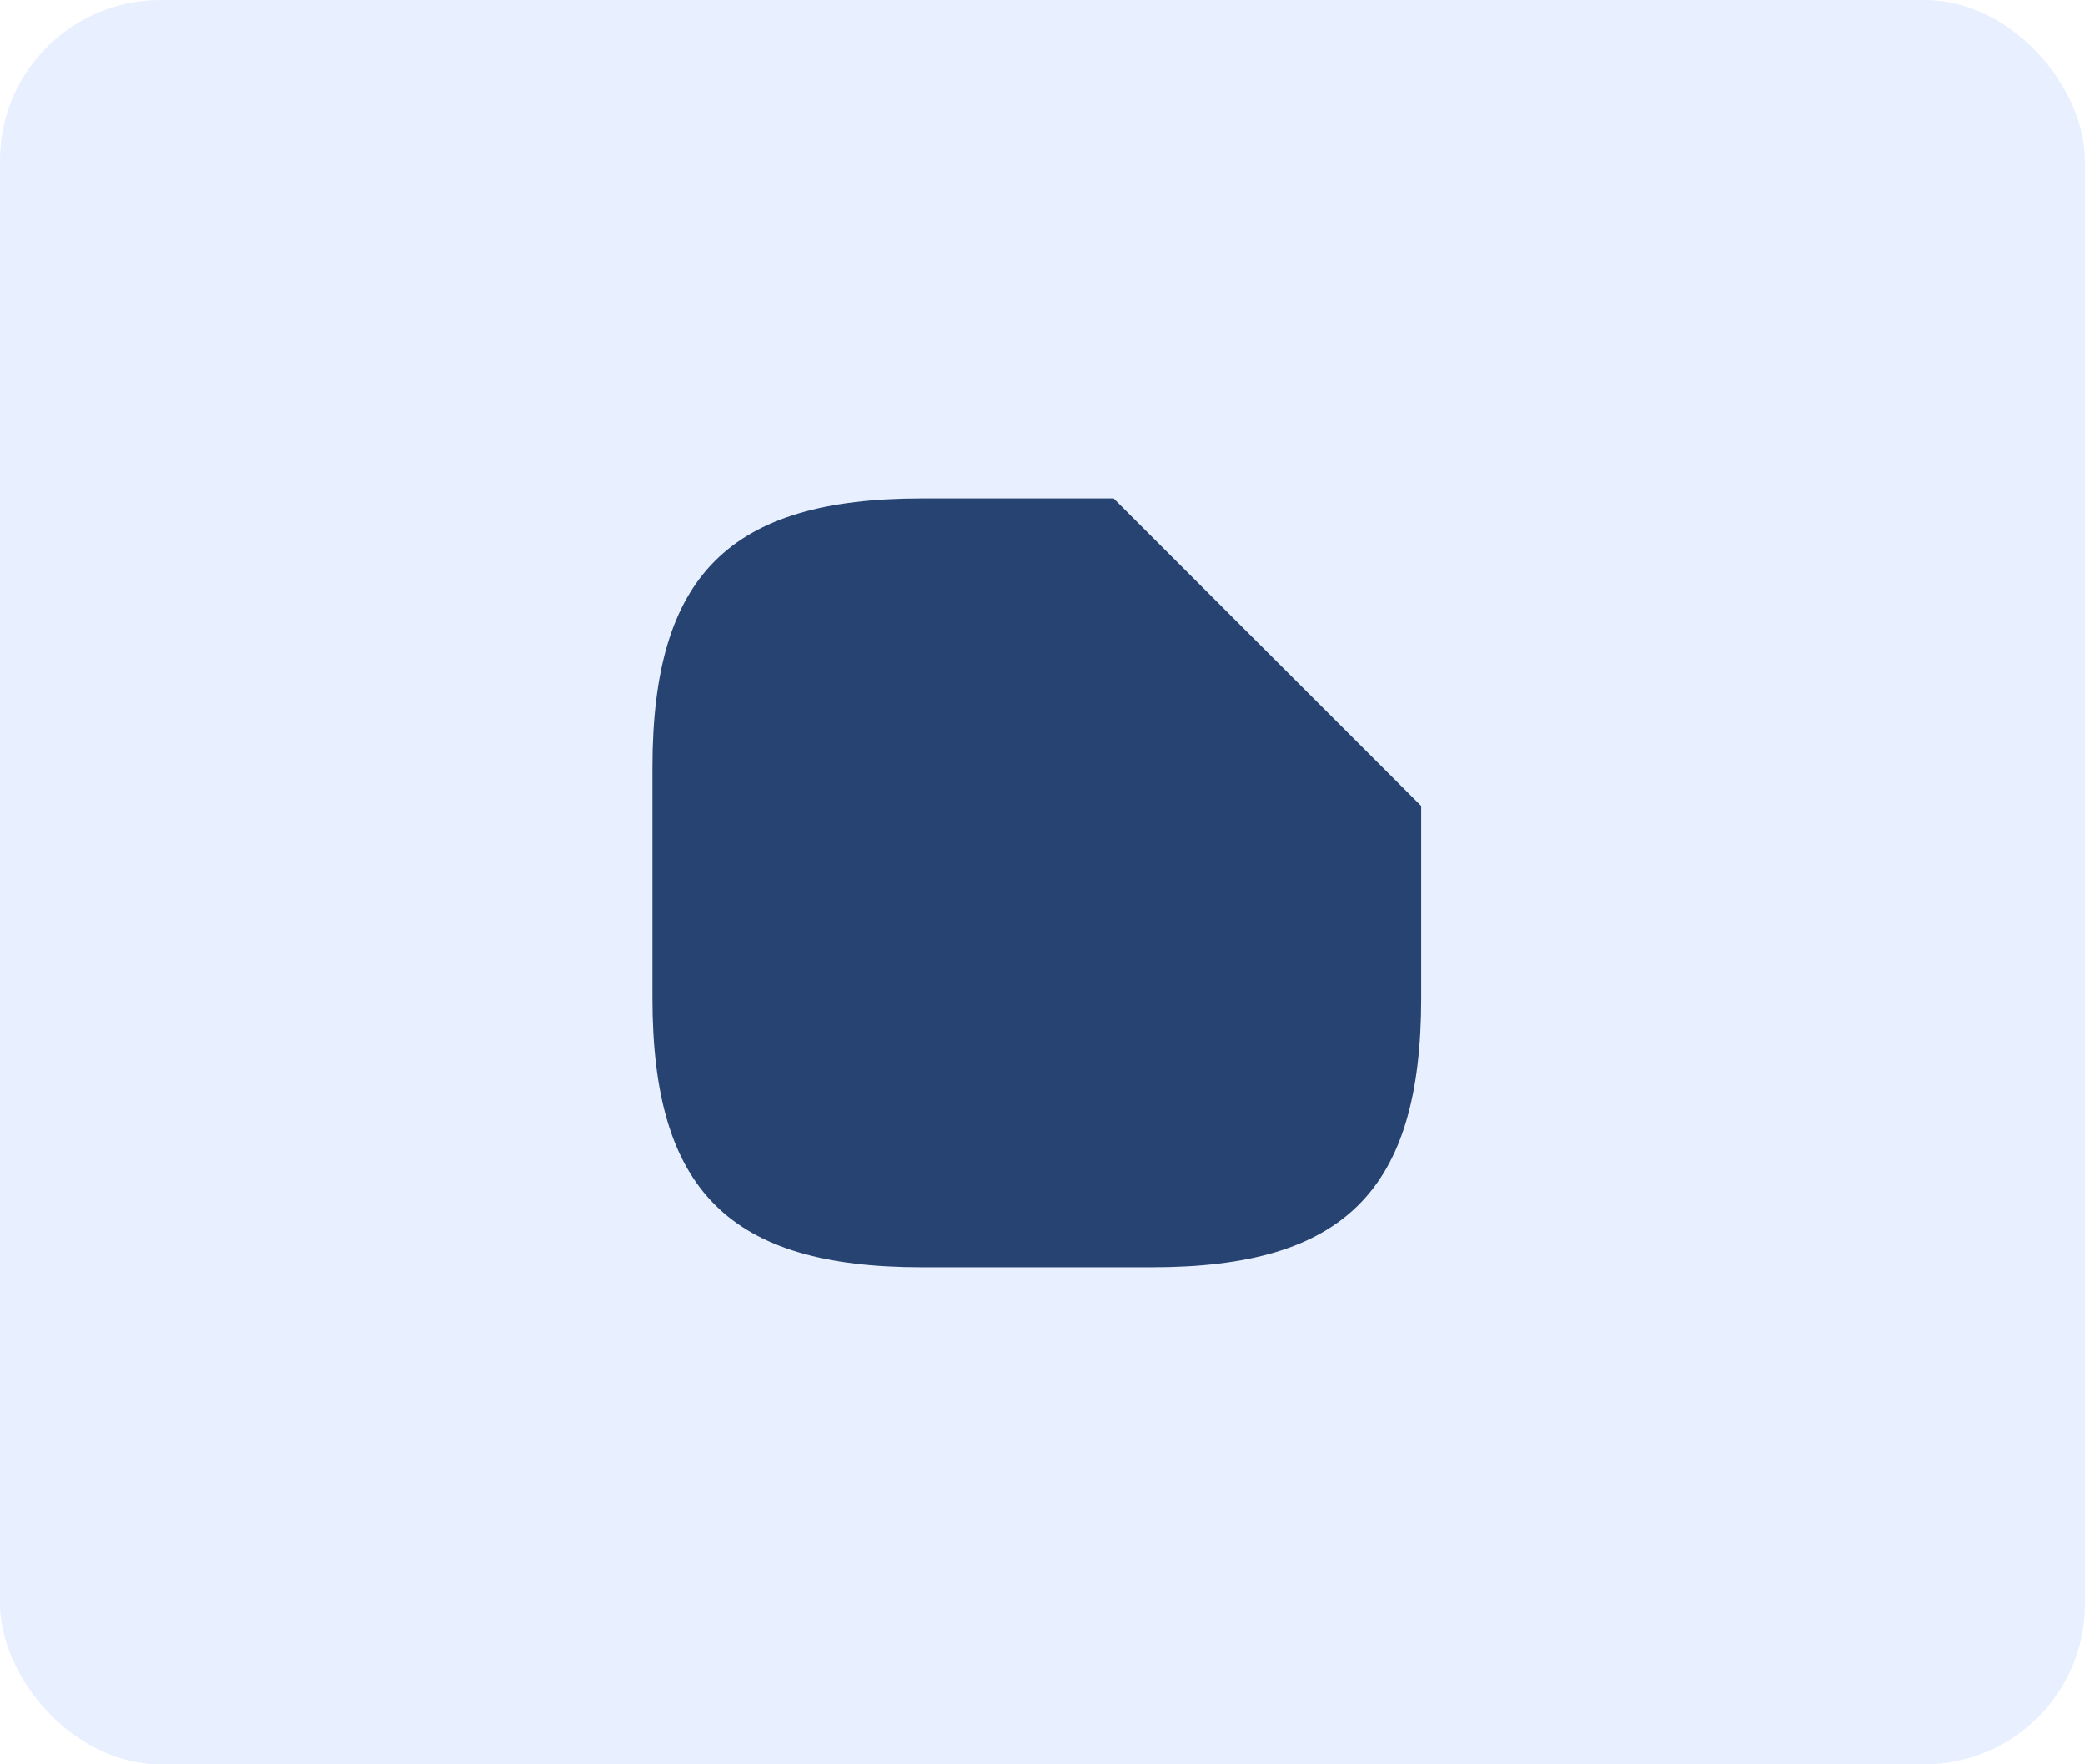 <svg xmlns="http://www.w3.org/2000/svg" width="65" height="55" viewBox="0 0 65 55">
  <g id="Group_2815" data-name="Group 2815" transform="translate(-298 -264)">
    <rect id="Rectangle_937" data-name="Rectangle 937" width="65" height="55" rx="5" transform="translate(298 264)" fill="rgba(21,103,254,0.1)"/>
    <path id="Path_3144" data-name="Path 3144" d="M79.967,66.587v5.992c0,5.992-2.4,8.389-8.389,8.389h-7.19C58.4,80.967,56,78.57,56,72.579v-7.19C56,59.4,58.4,57,64.389,57H70.38" transform="translate(262.339 222.538)" fill="#274371"/>
  </g>
</svg>
